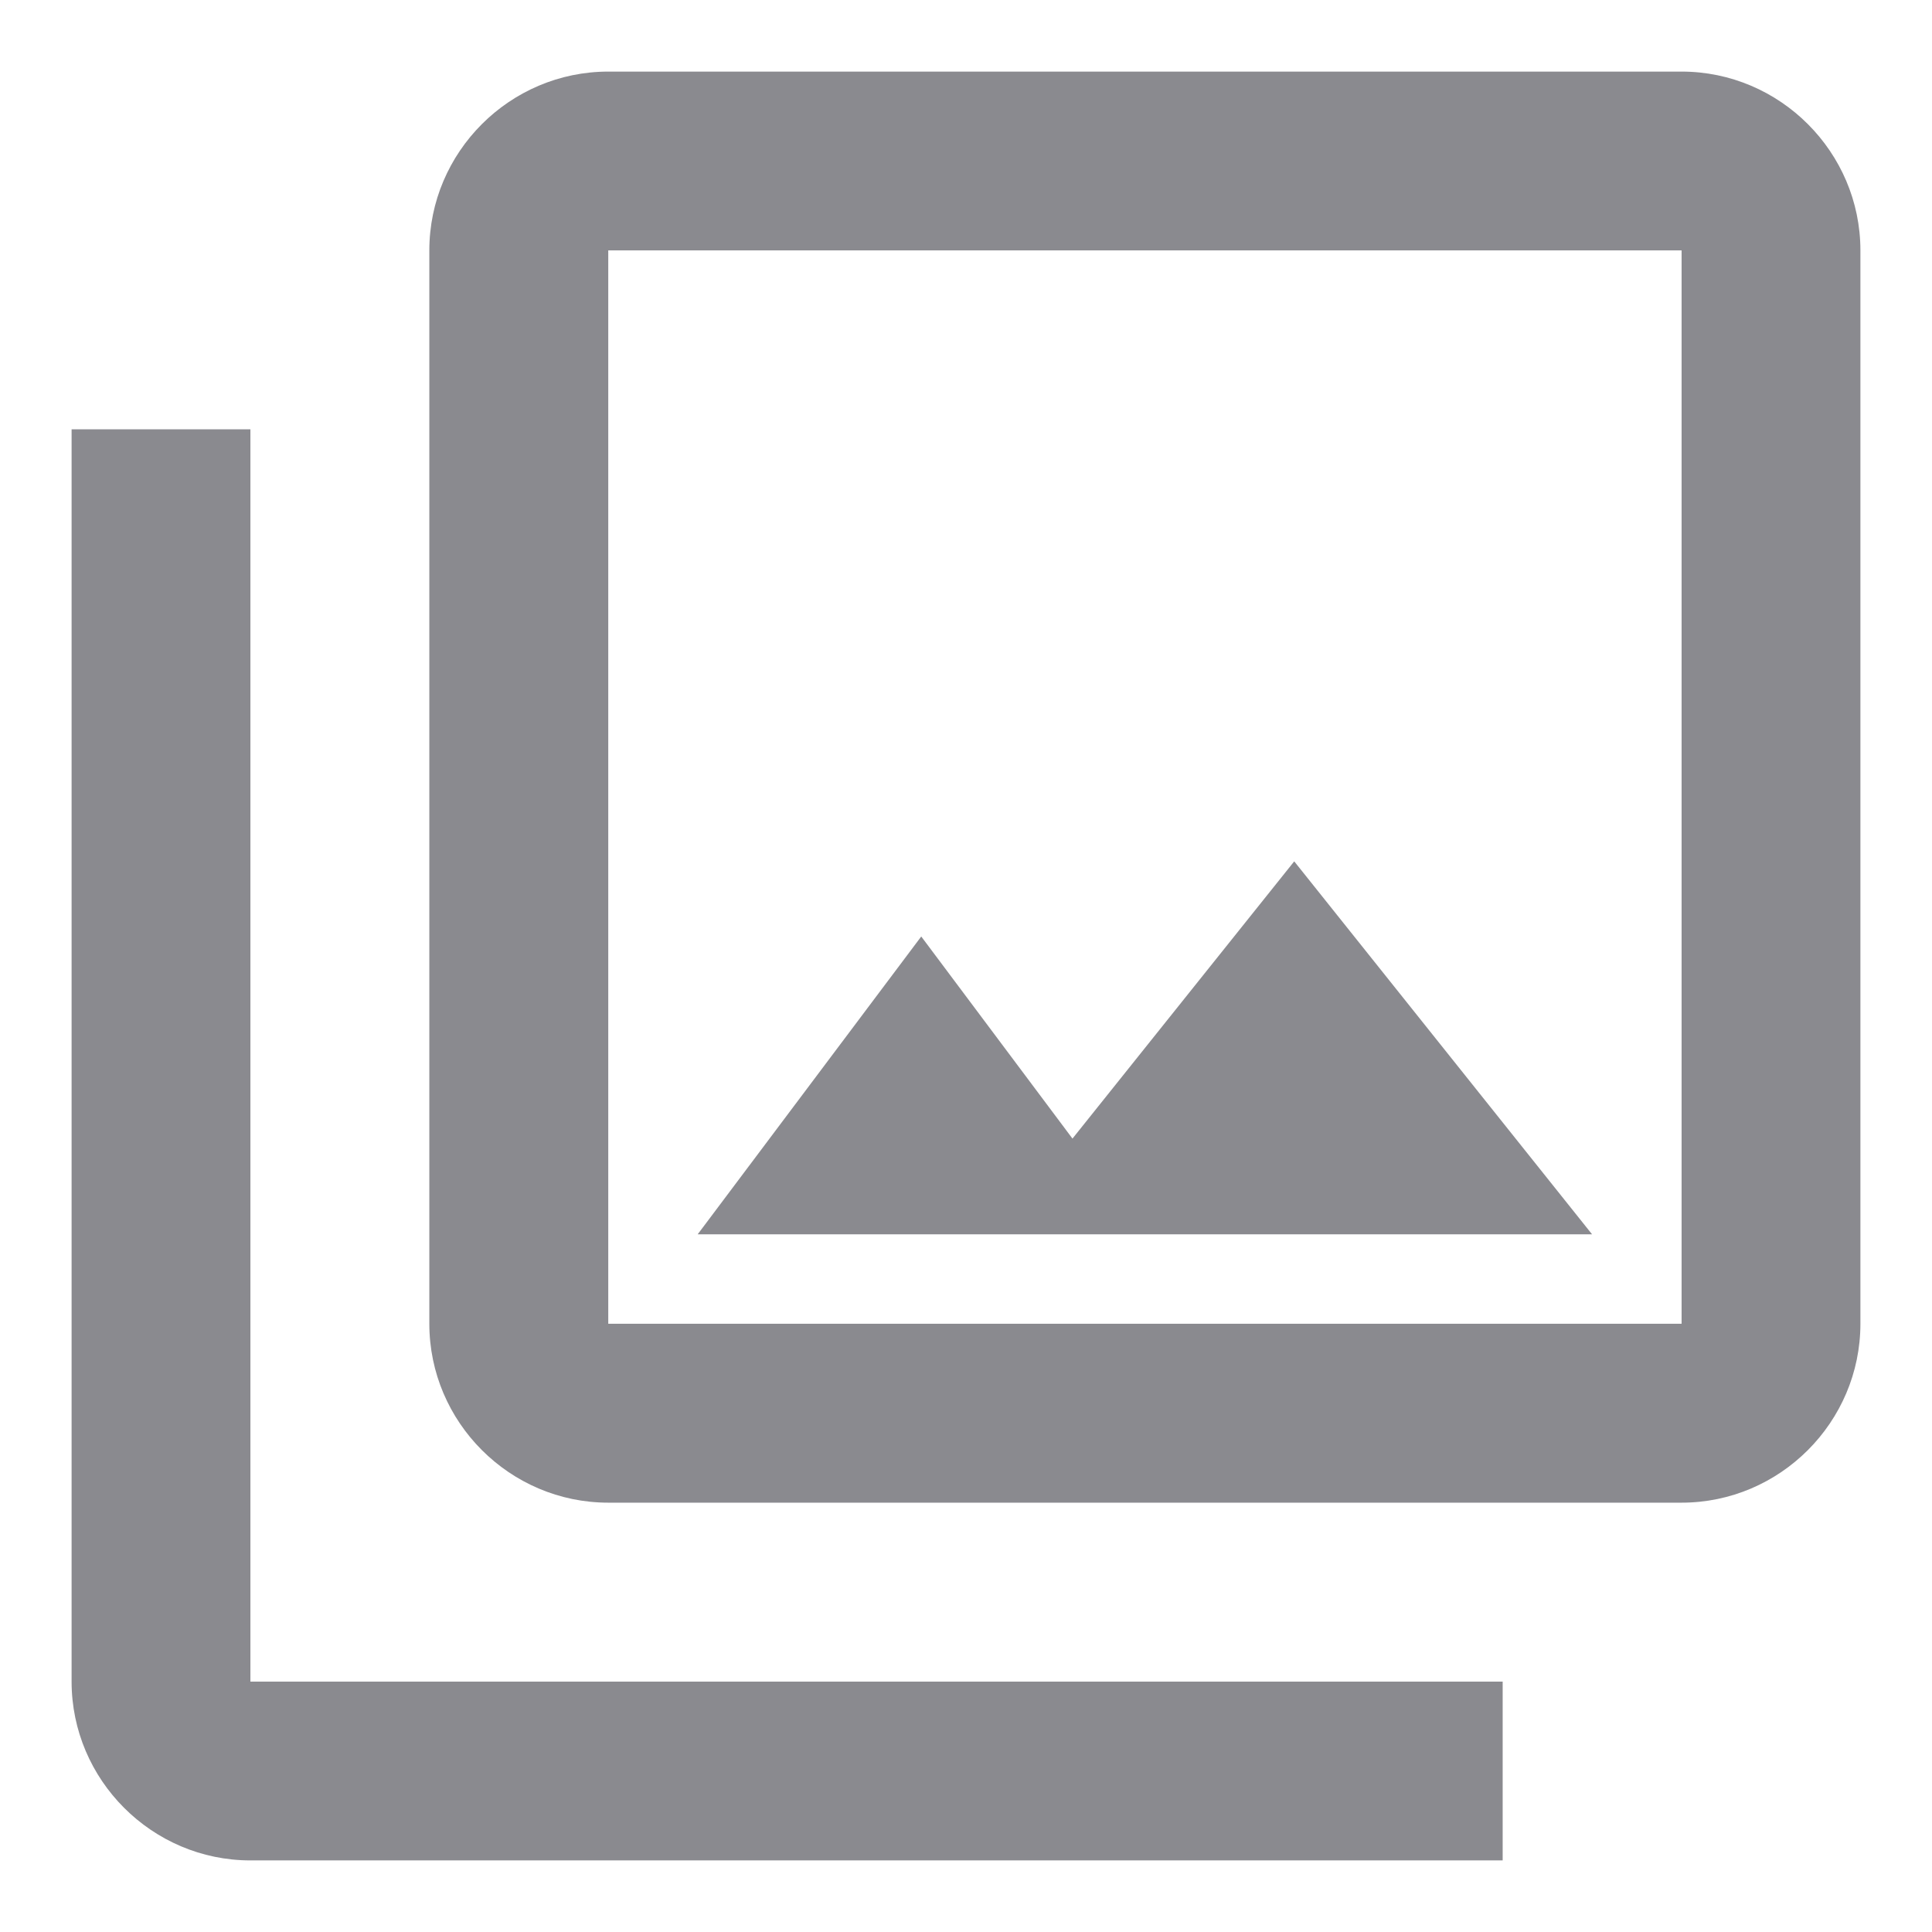 <svg width="18" height="18" viewBox="0 0 18 18" fill="none" xmlns="http://www.w3.org/2000/svg">
<path d="M15.667 2.333V12.333H5.667V2.333H15.667ZM15.667 0.667H5.667C4.75 0.667 4 1.417 4 2.333V12.333C4 13.25 4.75 14 5.667 14H15.667C16.583 14 17.333 13.25 17.333 12.333V2.333C17.333 1.417 16.583 0.667 15.667 0.667ZM8.583 8.725L9.992 10.608L12.058 8.025L14.833 11.5H6.5L8.583 8.725ZM0.667 4V15.667C0.667 16.583 1.417 17.333 2.333 17.333H14V15.667H2.333V4H0.667Z" fill="#8A8A8F"/>
</svg>
